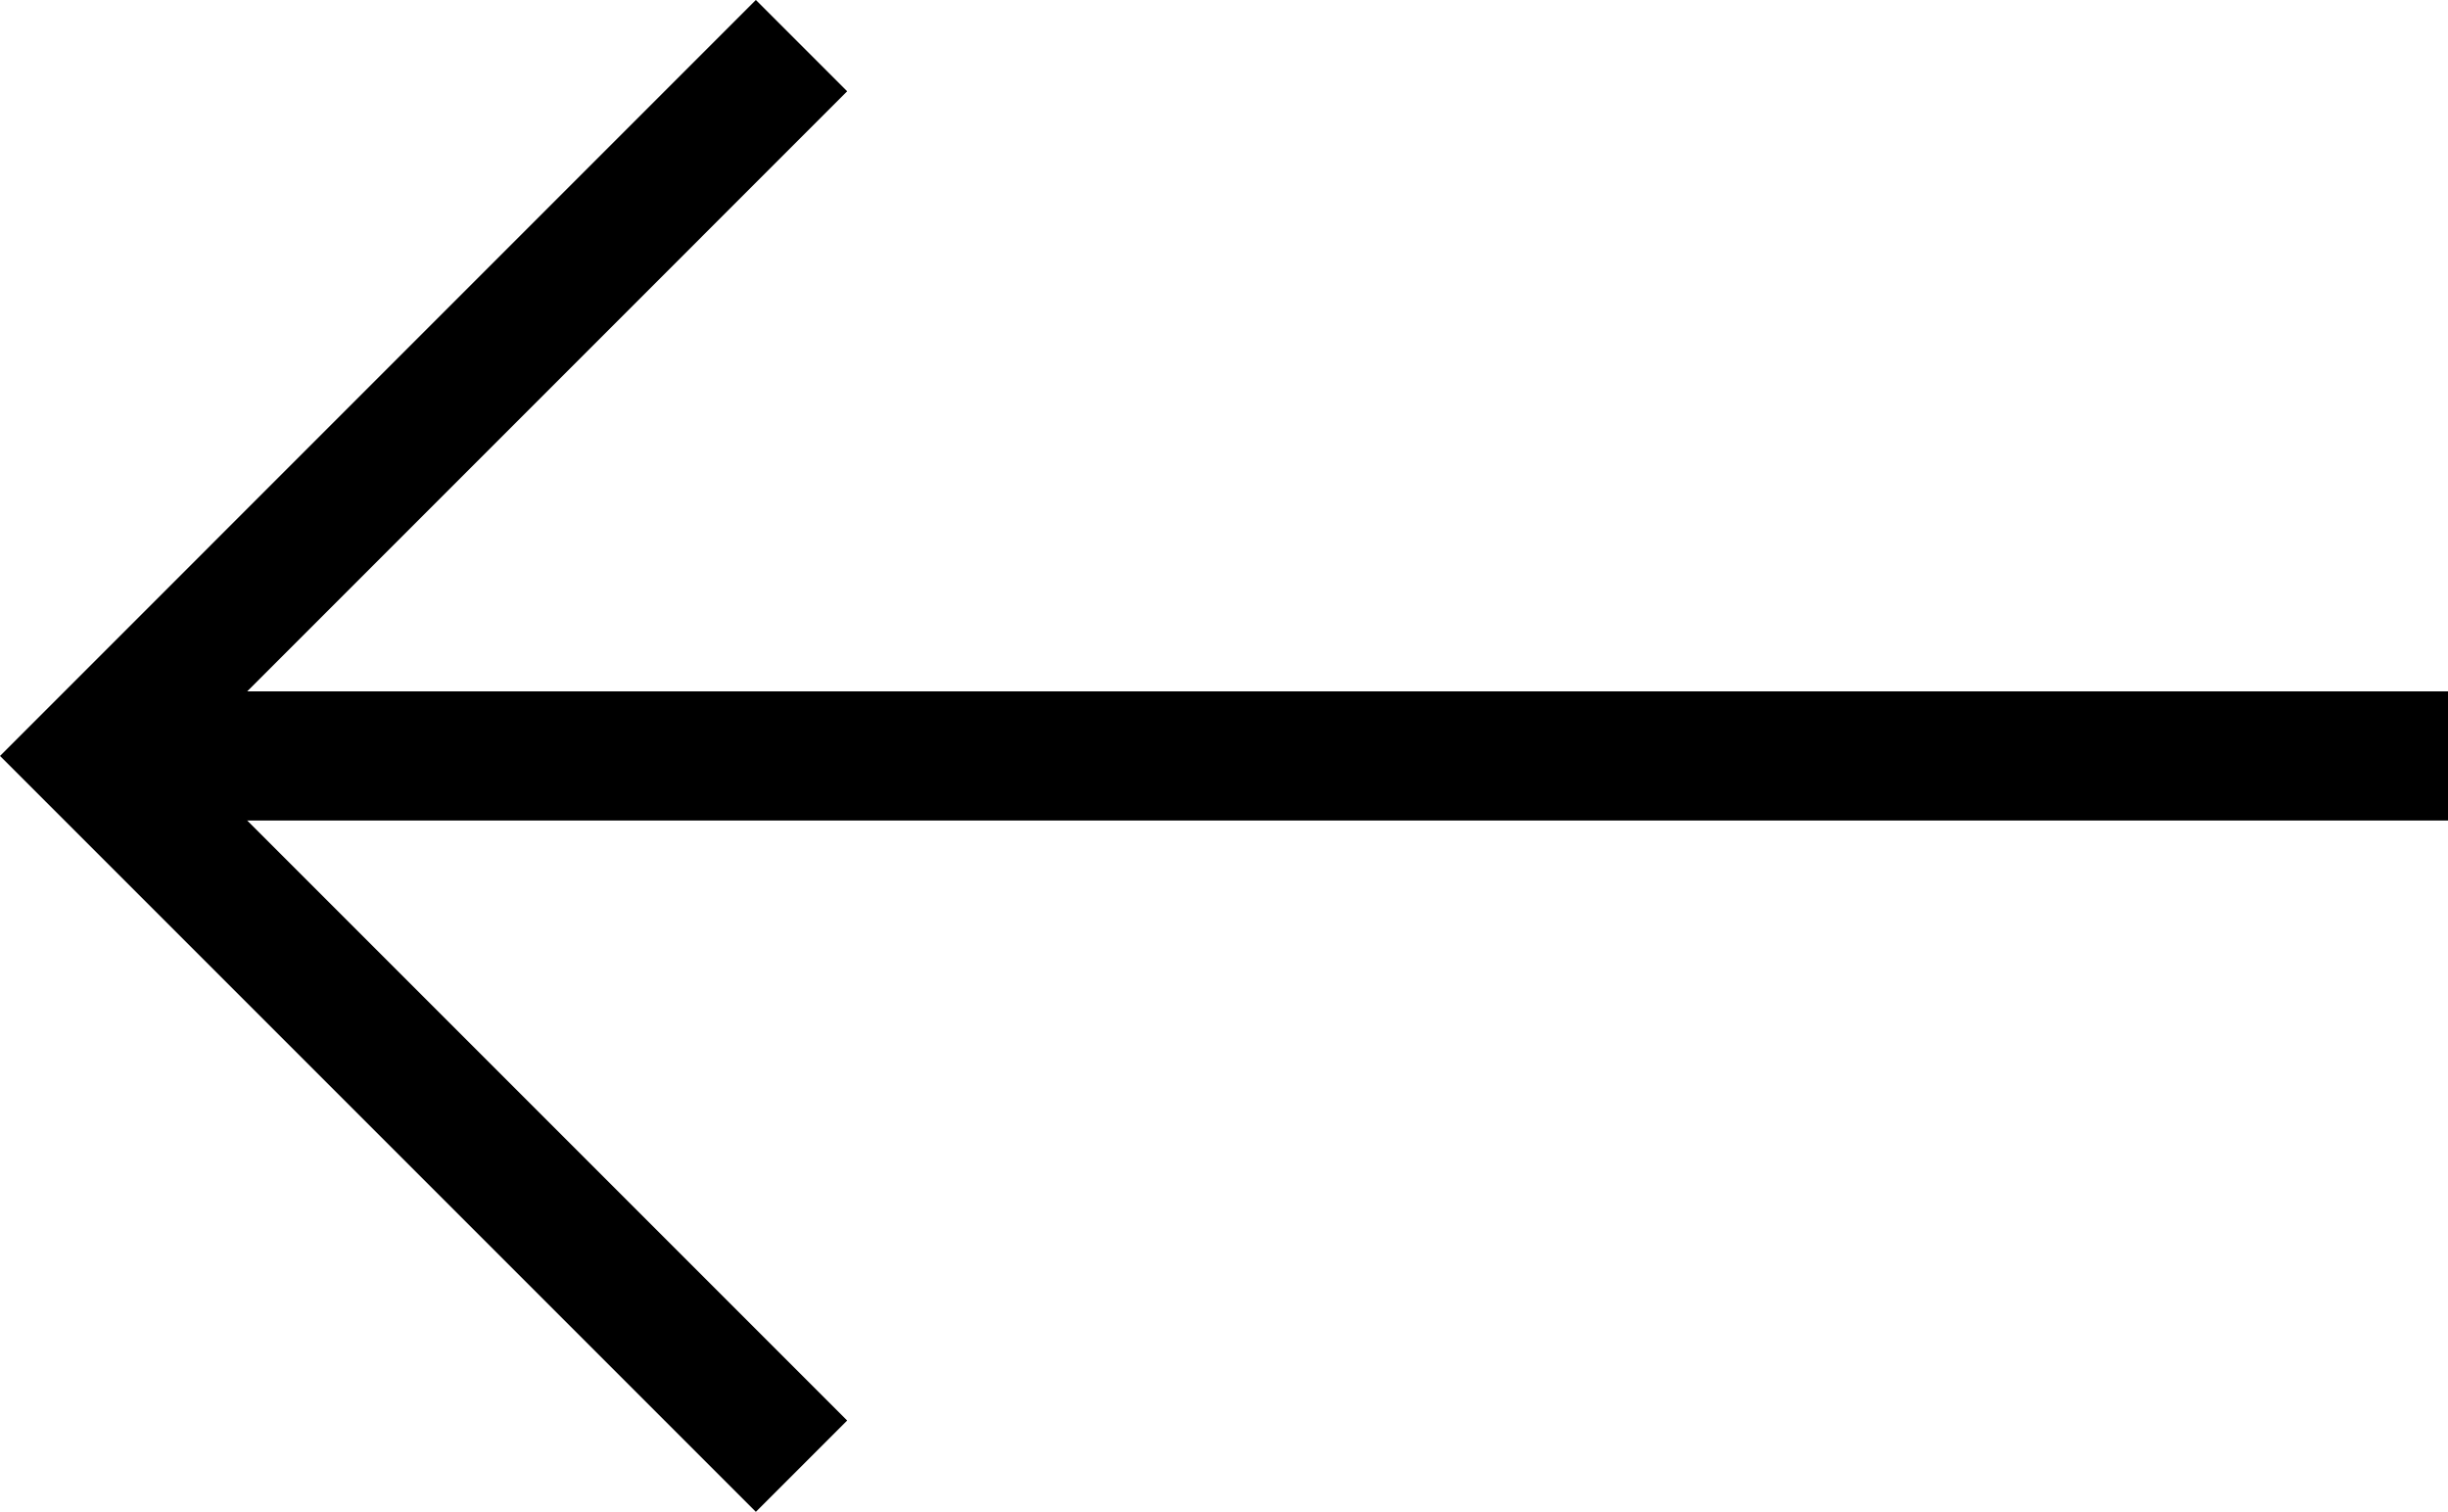 <svg xmlns="http://www.w3.org/2000/svg" viewBox="0 0 341.22 210.72"><defs><style>.cls-1{fill:none;stroke:#000;stroke-miterlimit:10;stroke-width:18px;}</style></defs><g id="Layer_2" data-name="Layer 2"><g id="Layer_1-2" data-name="Layer 1"><polyline class="cls-1" points="111.72 204.35 12.73 105.36 111.72 6.36"/><line class="cls-1" x1="341.22" y1="105.36" x2="12.22" y2="105.36"/></g></g></svg>